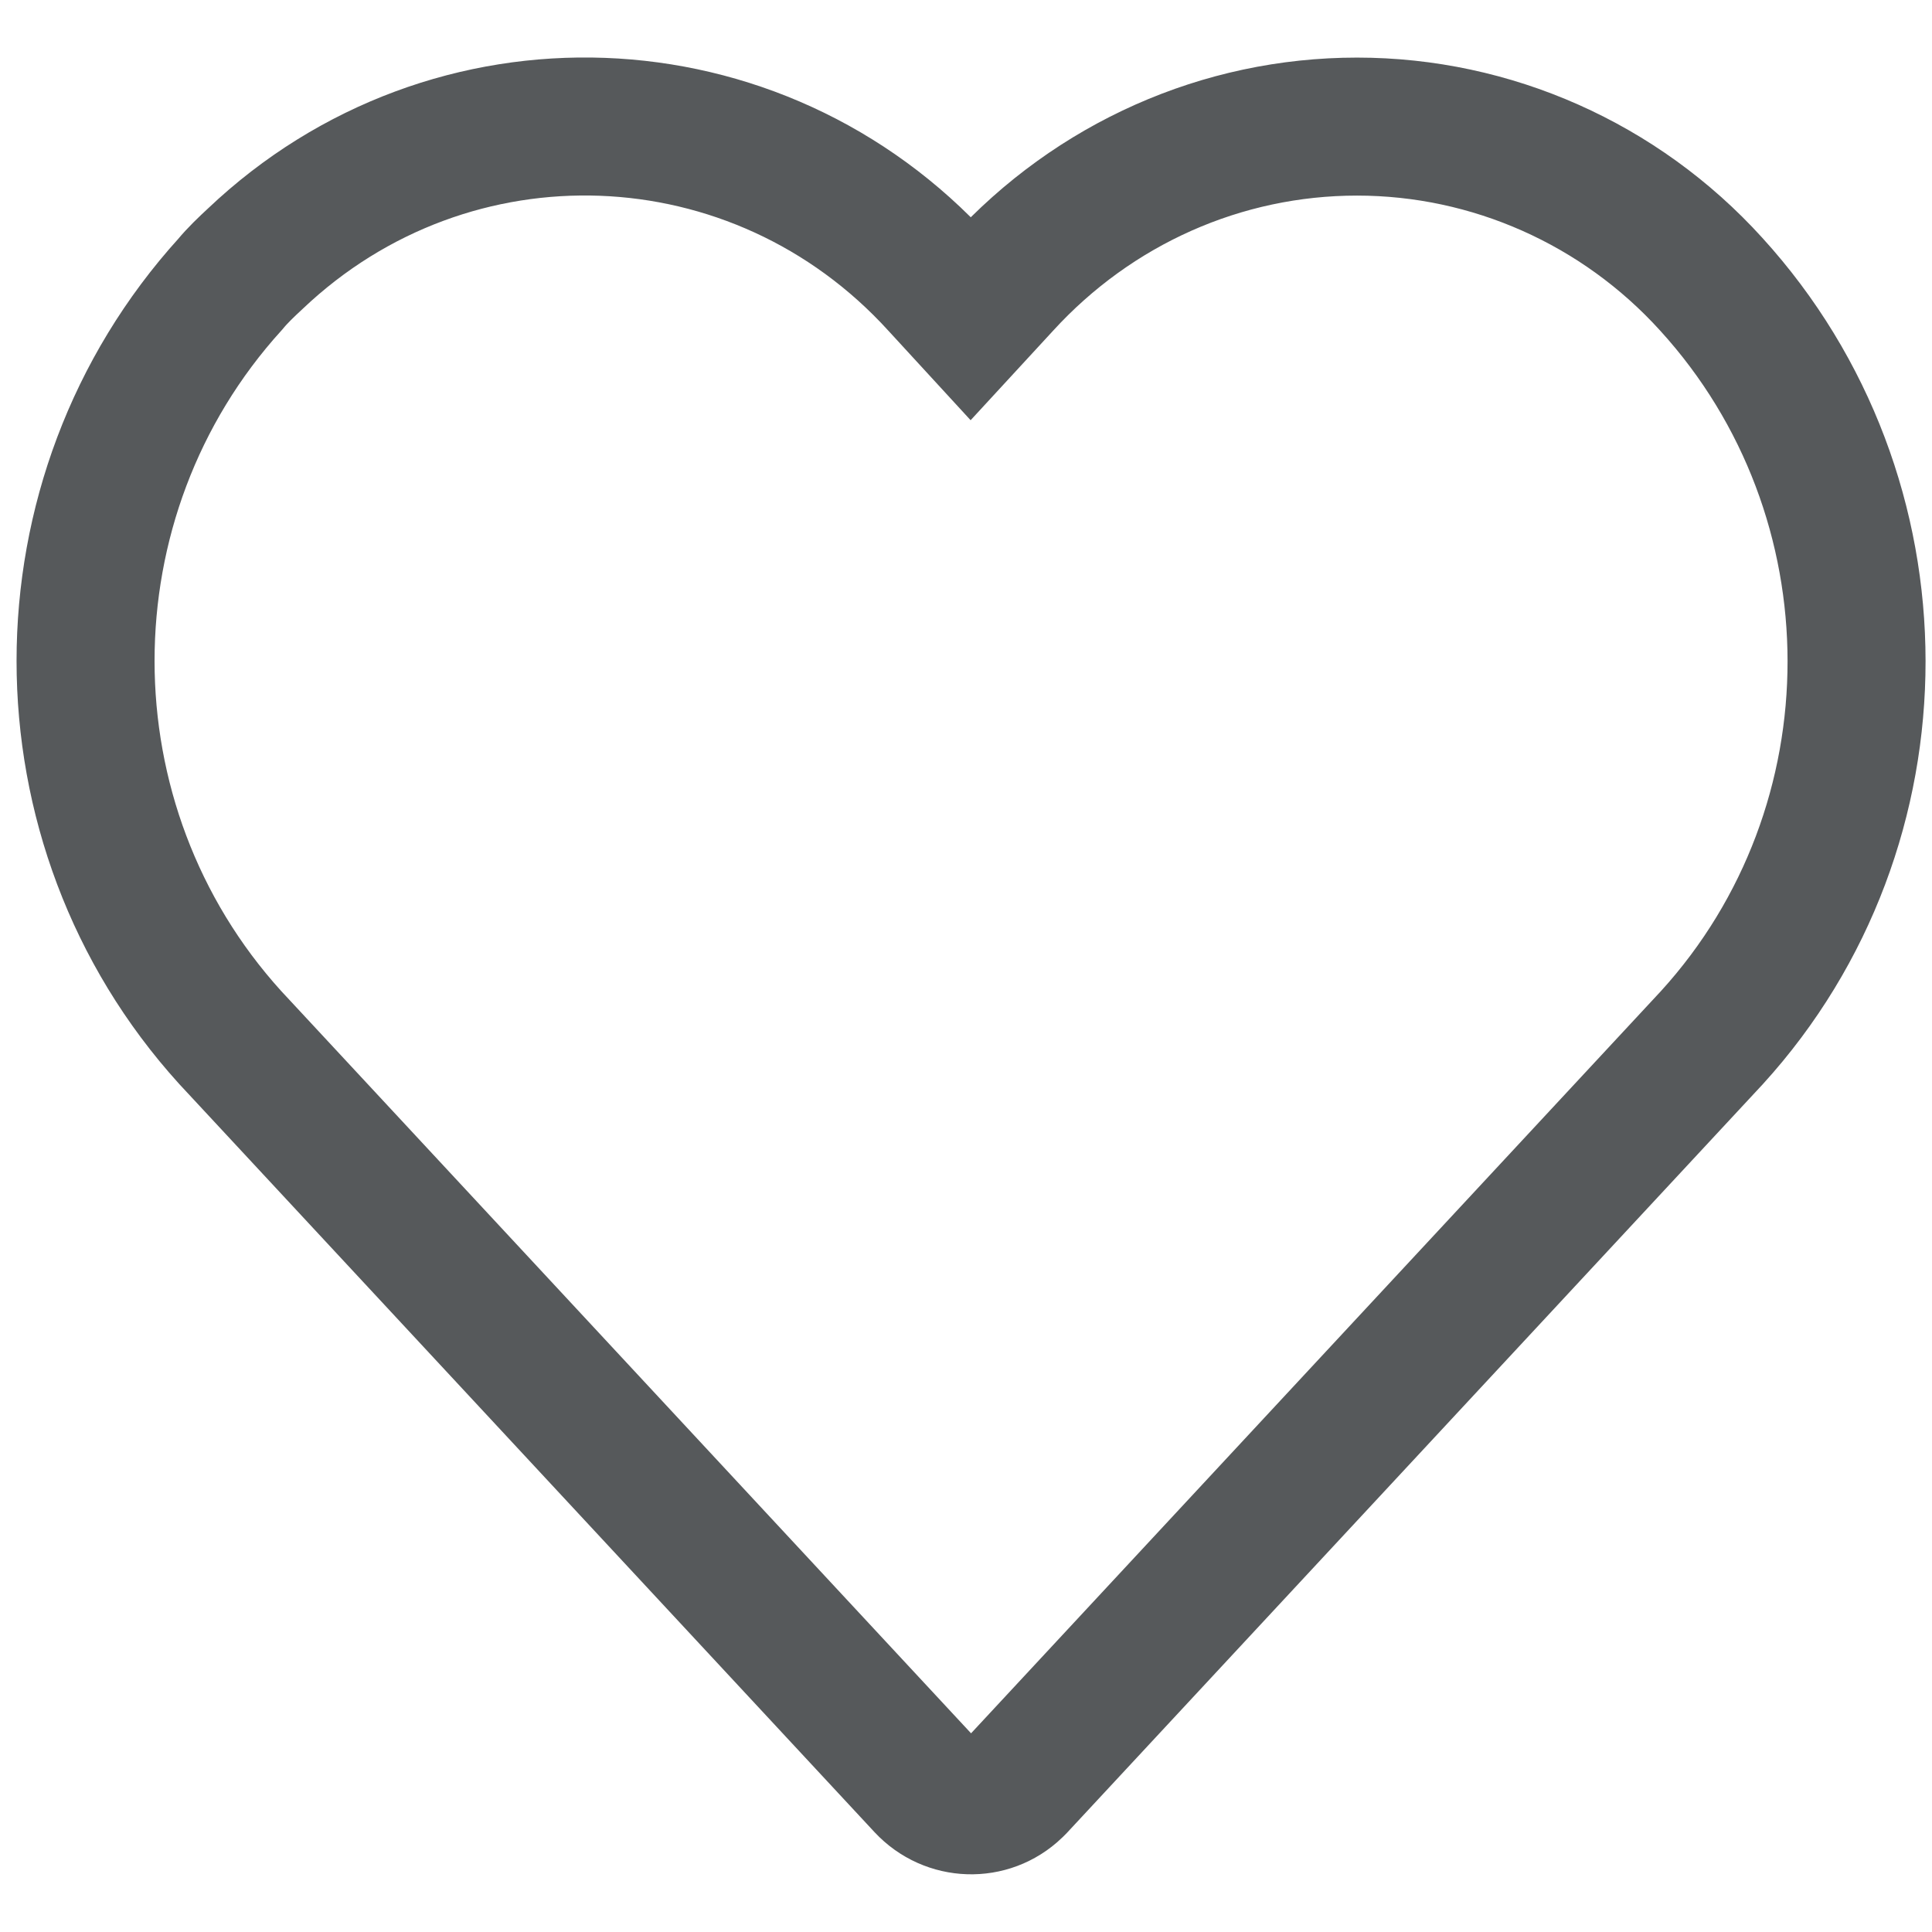 <svg width="21" height="21" viewBox="0 0 21 21" fill="none" xmlns="http://www.w3.org/2000/svg">
<path d="M18.601 3.09C17.609 1.995 16.209 1.376 14.75 1.376C13.284 1.376 11.892 1.995 10.892 3.09L10.551 3.46L10.211 3.09C8.233 0.915 4.901 0.794 2.776 2.811C2.679 2.901 2.583 2.992 2.502 3.09C0.406 5.401 0.406 8.966 2.502 11.277L10.055 19.404C10.315 19.683 10.751 19.698 11.025 19.434C11.033 19.426 11.04 19.419 11.055 19.404L18.609 11.277C20.705 8.974 20.705 5.401 18.601 3.09Z" stroke="#56595B" stroke-width="1.5" stroke-miterlimit="10"/>
</svg>

